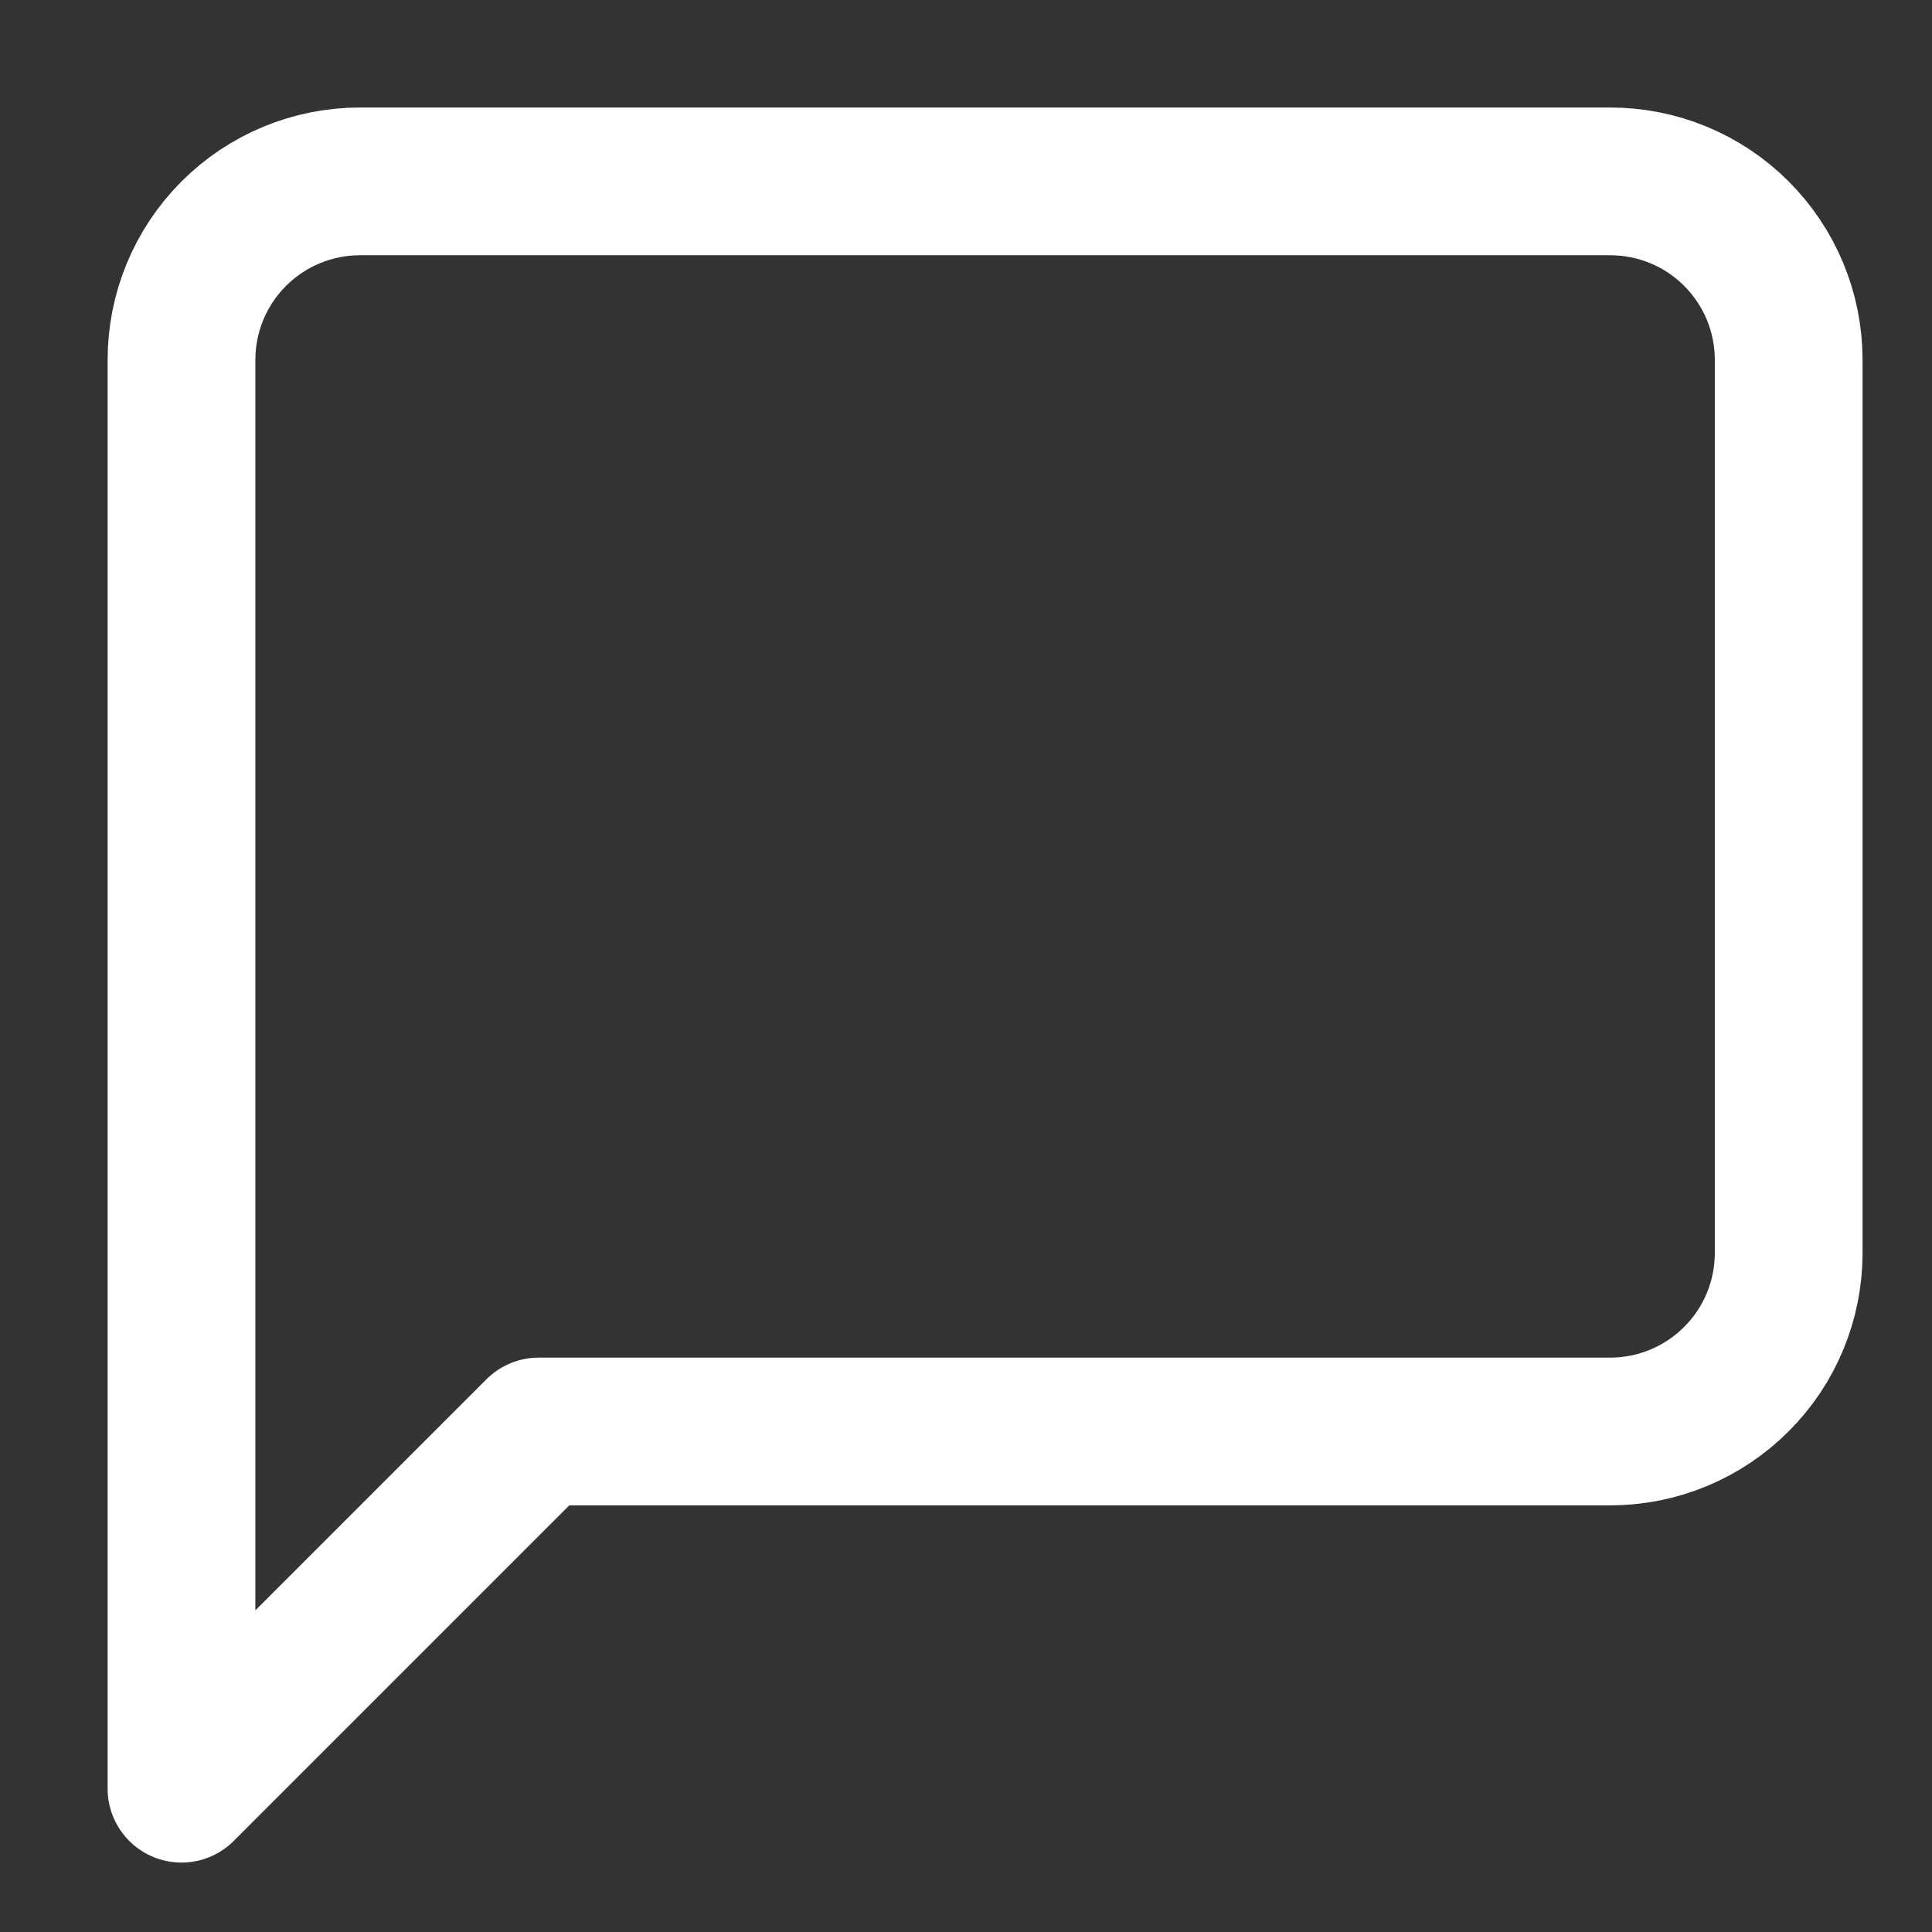 <svg width="17" height="17" viewBox="0 0 17 17" fill="none" xmlns="http://www.w3.org/2000/svg">
<rect x="0" y="0" width="17" height="17" fill="#333333" stroke="none"/>
<path d="M15.739 11.024C15.739 11.441 15.574 11.841 15.279 12.135C14.985 12.43 14.585 12.596 14.168 12.596H4.74L1.597 15.739V3.167C1.597 2.75 1.762 2.351 2.057 2.056C2.352 1.761 2.751 1.596 3.168 1.596H14.168C14.585 1.596 14.985 1.761 15.279 2.056C15.574 2.351 15.739 2.75 15.739 3.167V11.024Z" stroke="white" stroke-width="1.3" stroke-linecap="round" stroke-linejoin="round"/>
</svg>
